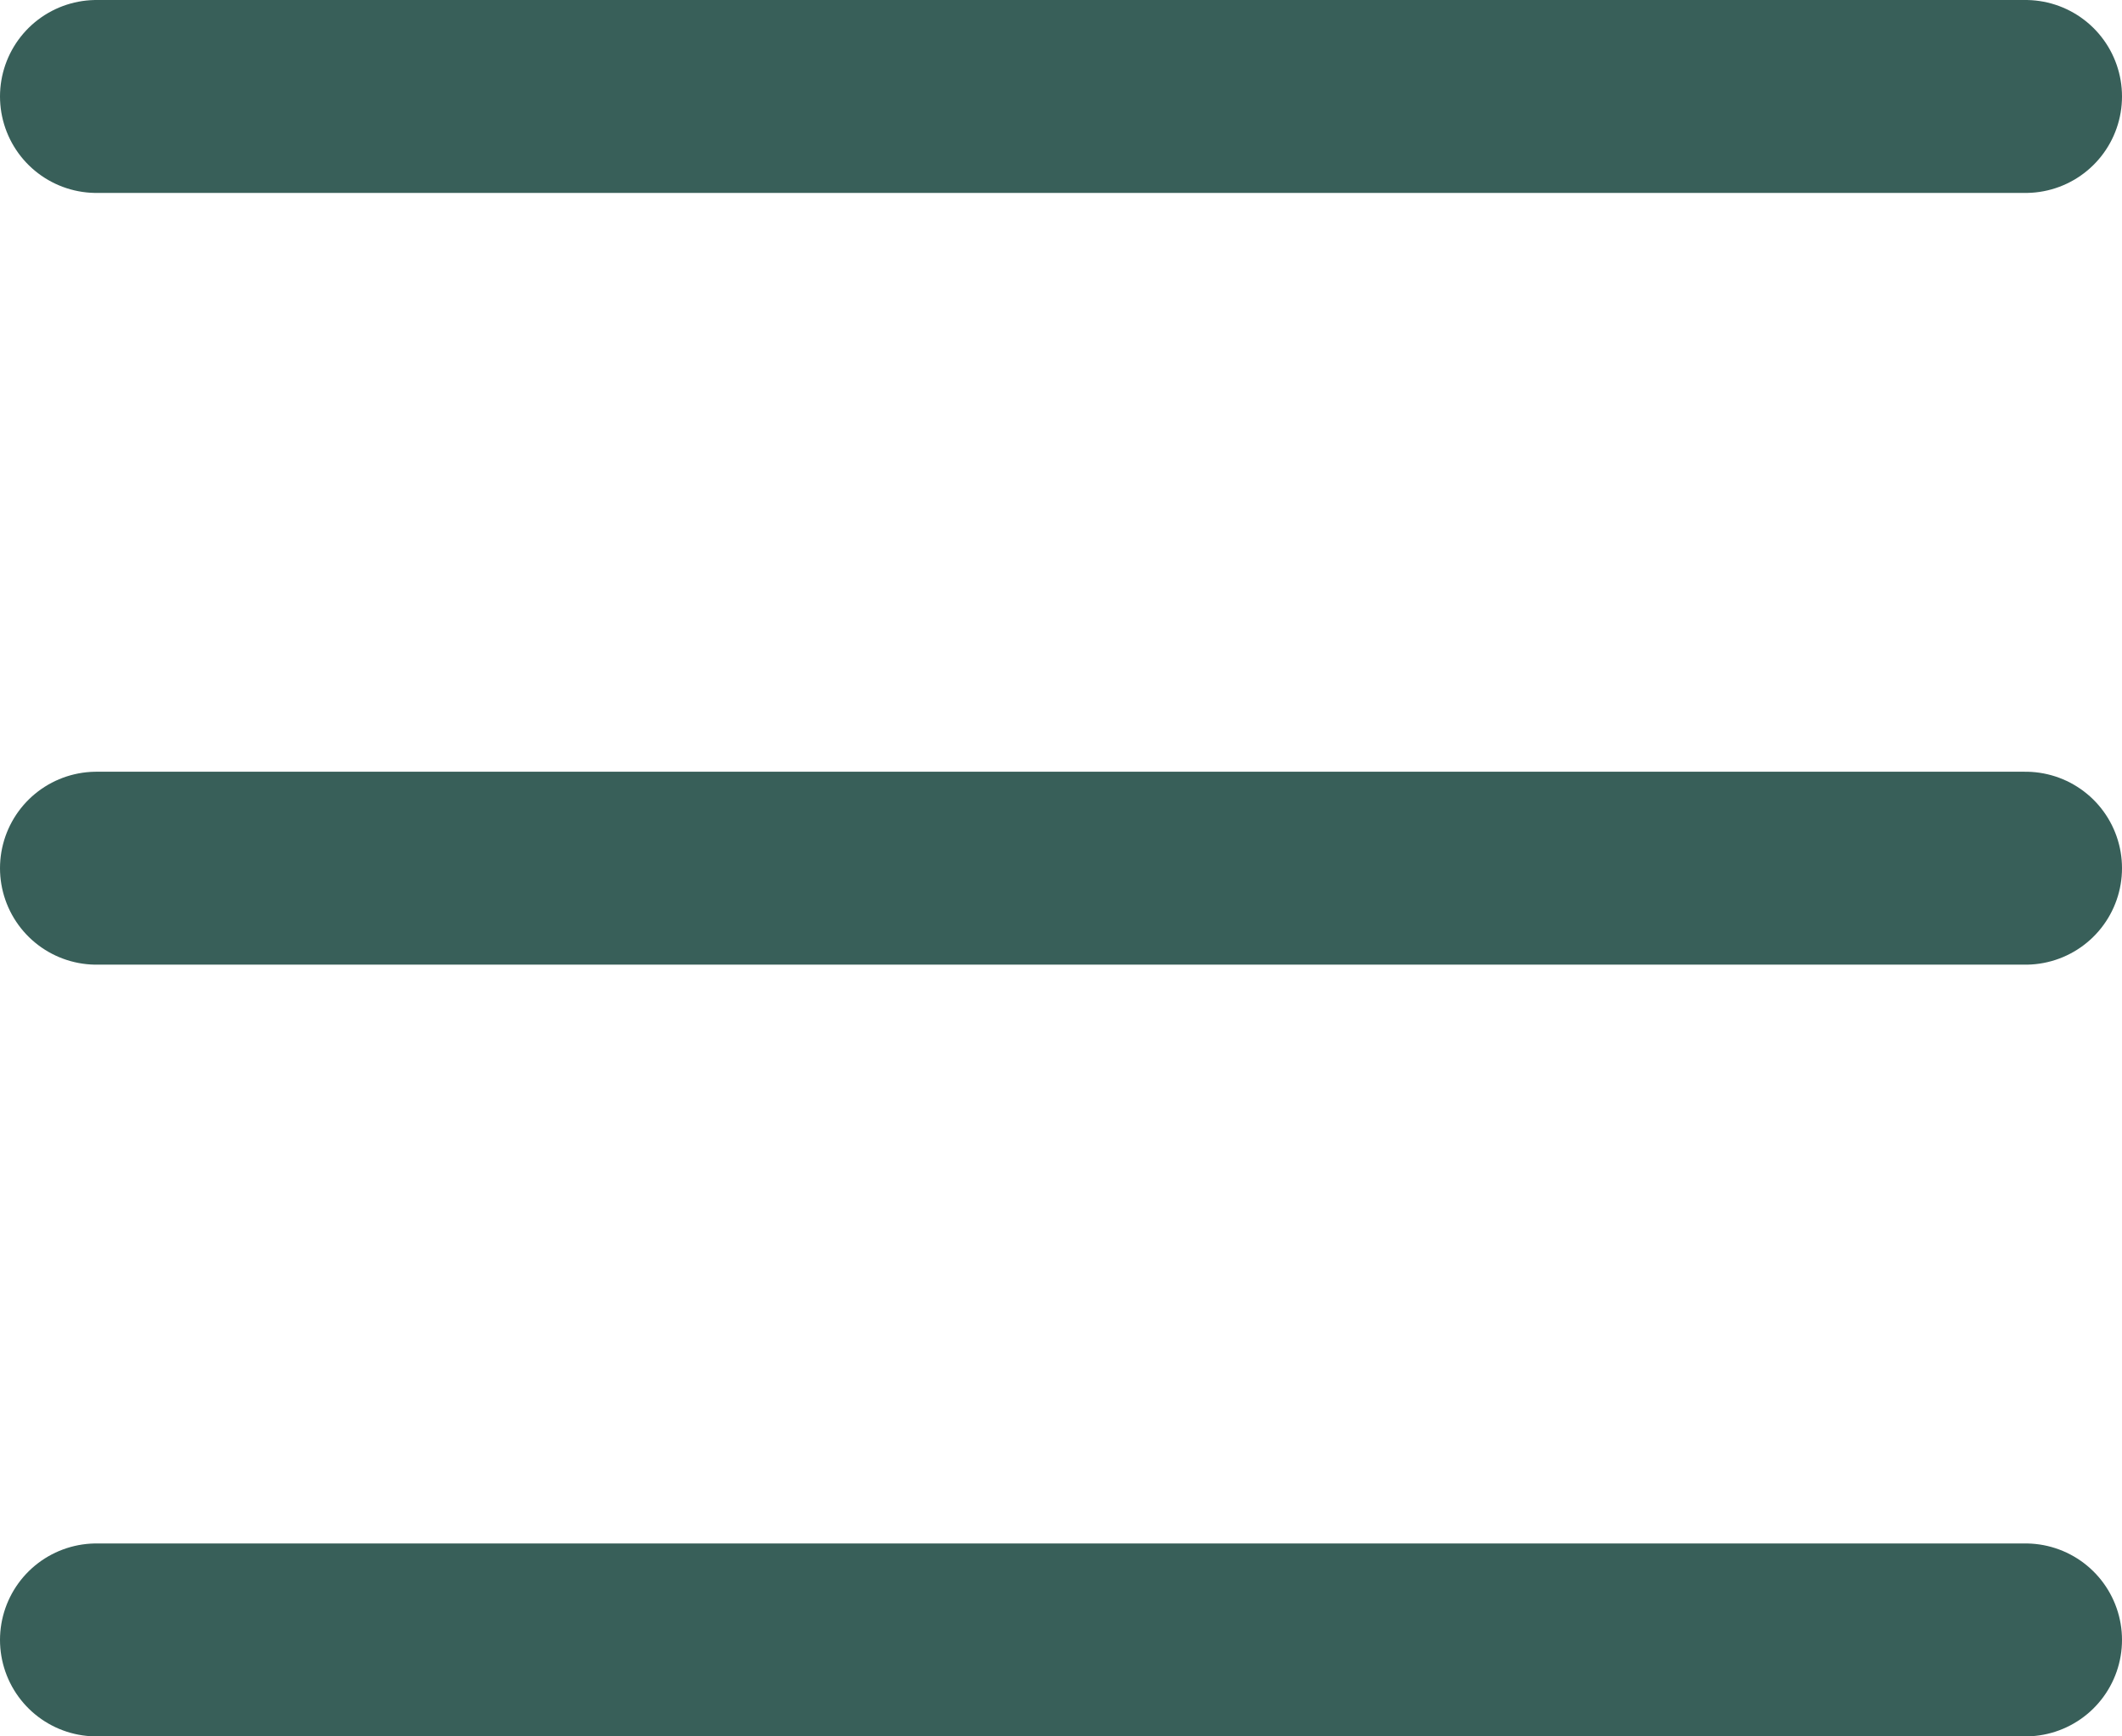 <svg width="22" height="18" viewBox="0 0 22 18" fill="none" xmlns="http://www.w3.org/2000/svg">
<path id="Vector" d="M1 9H21M1 1H21M1 17H21" stroke="#385F59" stroke-width="2" stroke-linecap="round" stroke-linejoin="round"/>
</svg>
